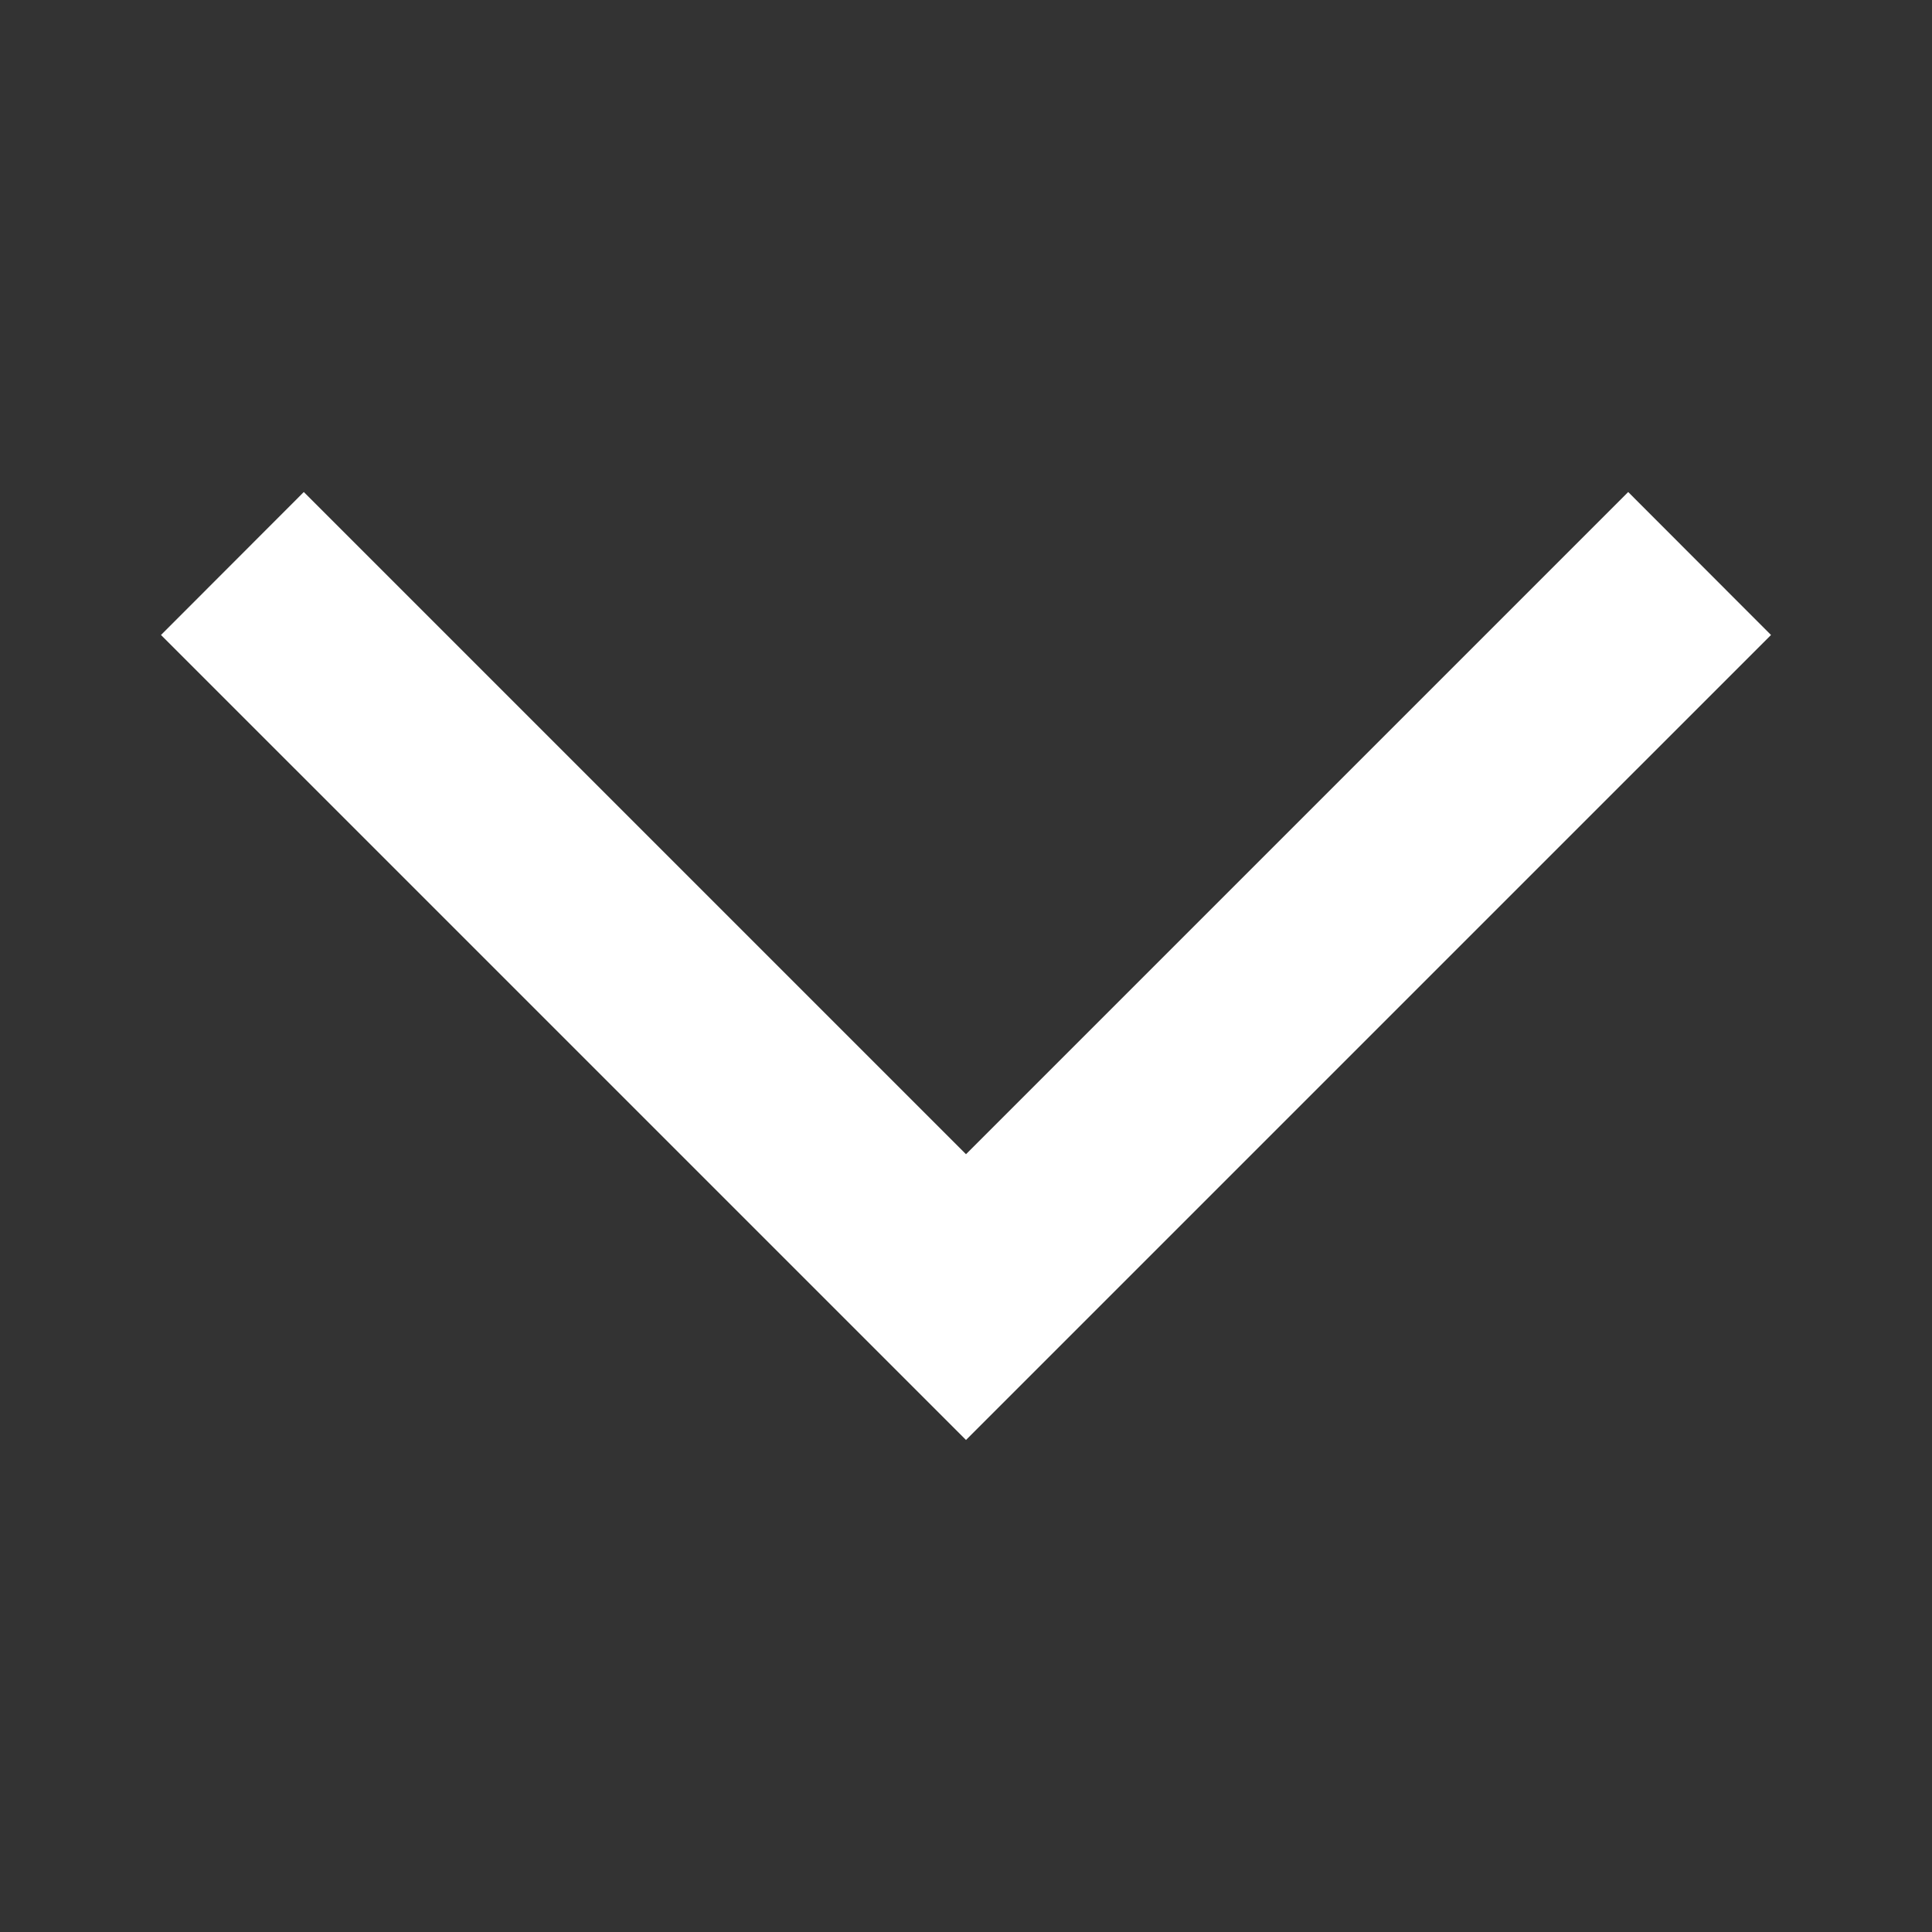 <svg width="12" height="12" viewBox="0 0 12 12" fill="none" xmlns="http://www.w3.org/2000/svg">
<rect x="0" y="0" width="12" height="12" fill="#333333" stroke="none"/>
<path d="M11 3.944L6 8.944L1 3.944L1.887 3.056L6 7.169L10.113 3.056L11 3.944Z" fill="white"/>
</svg>
